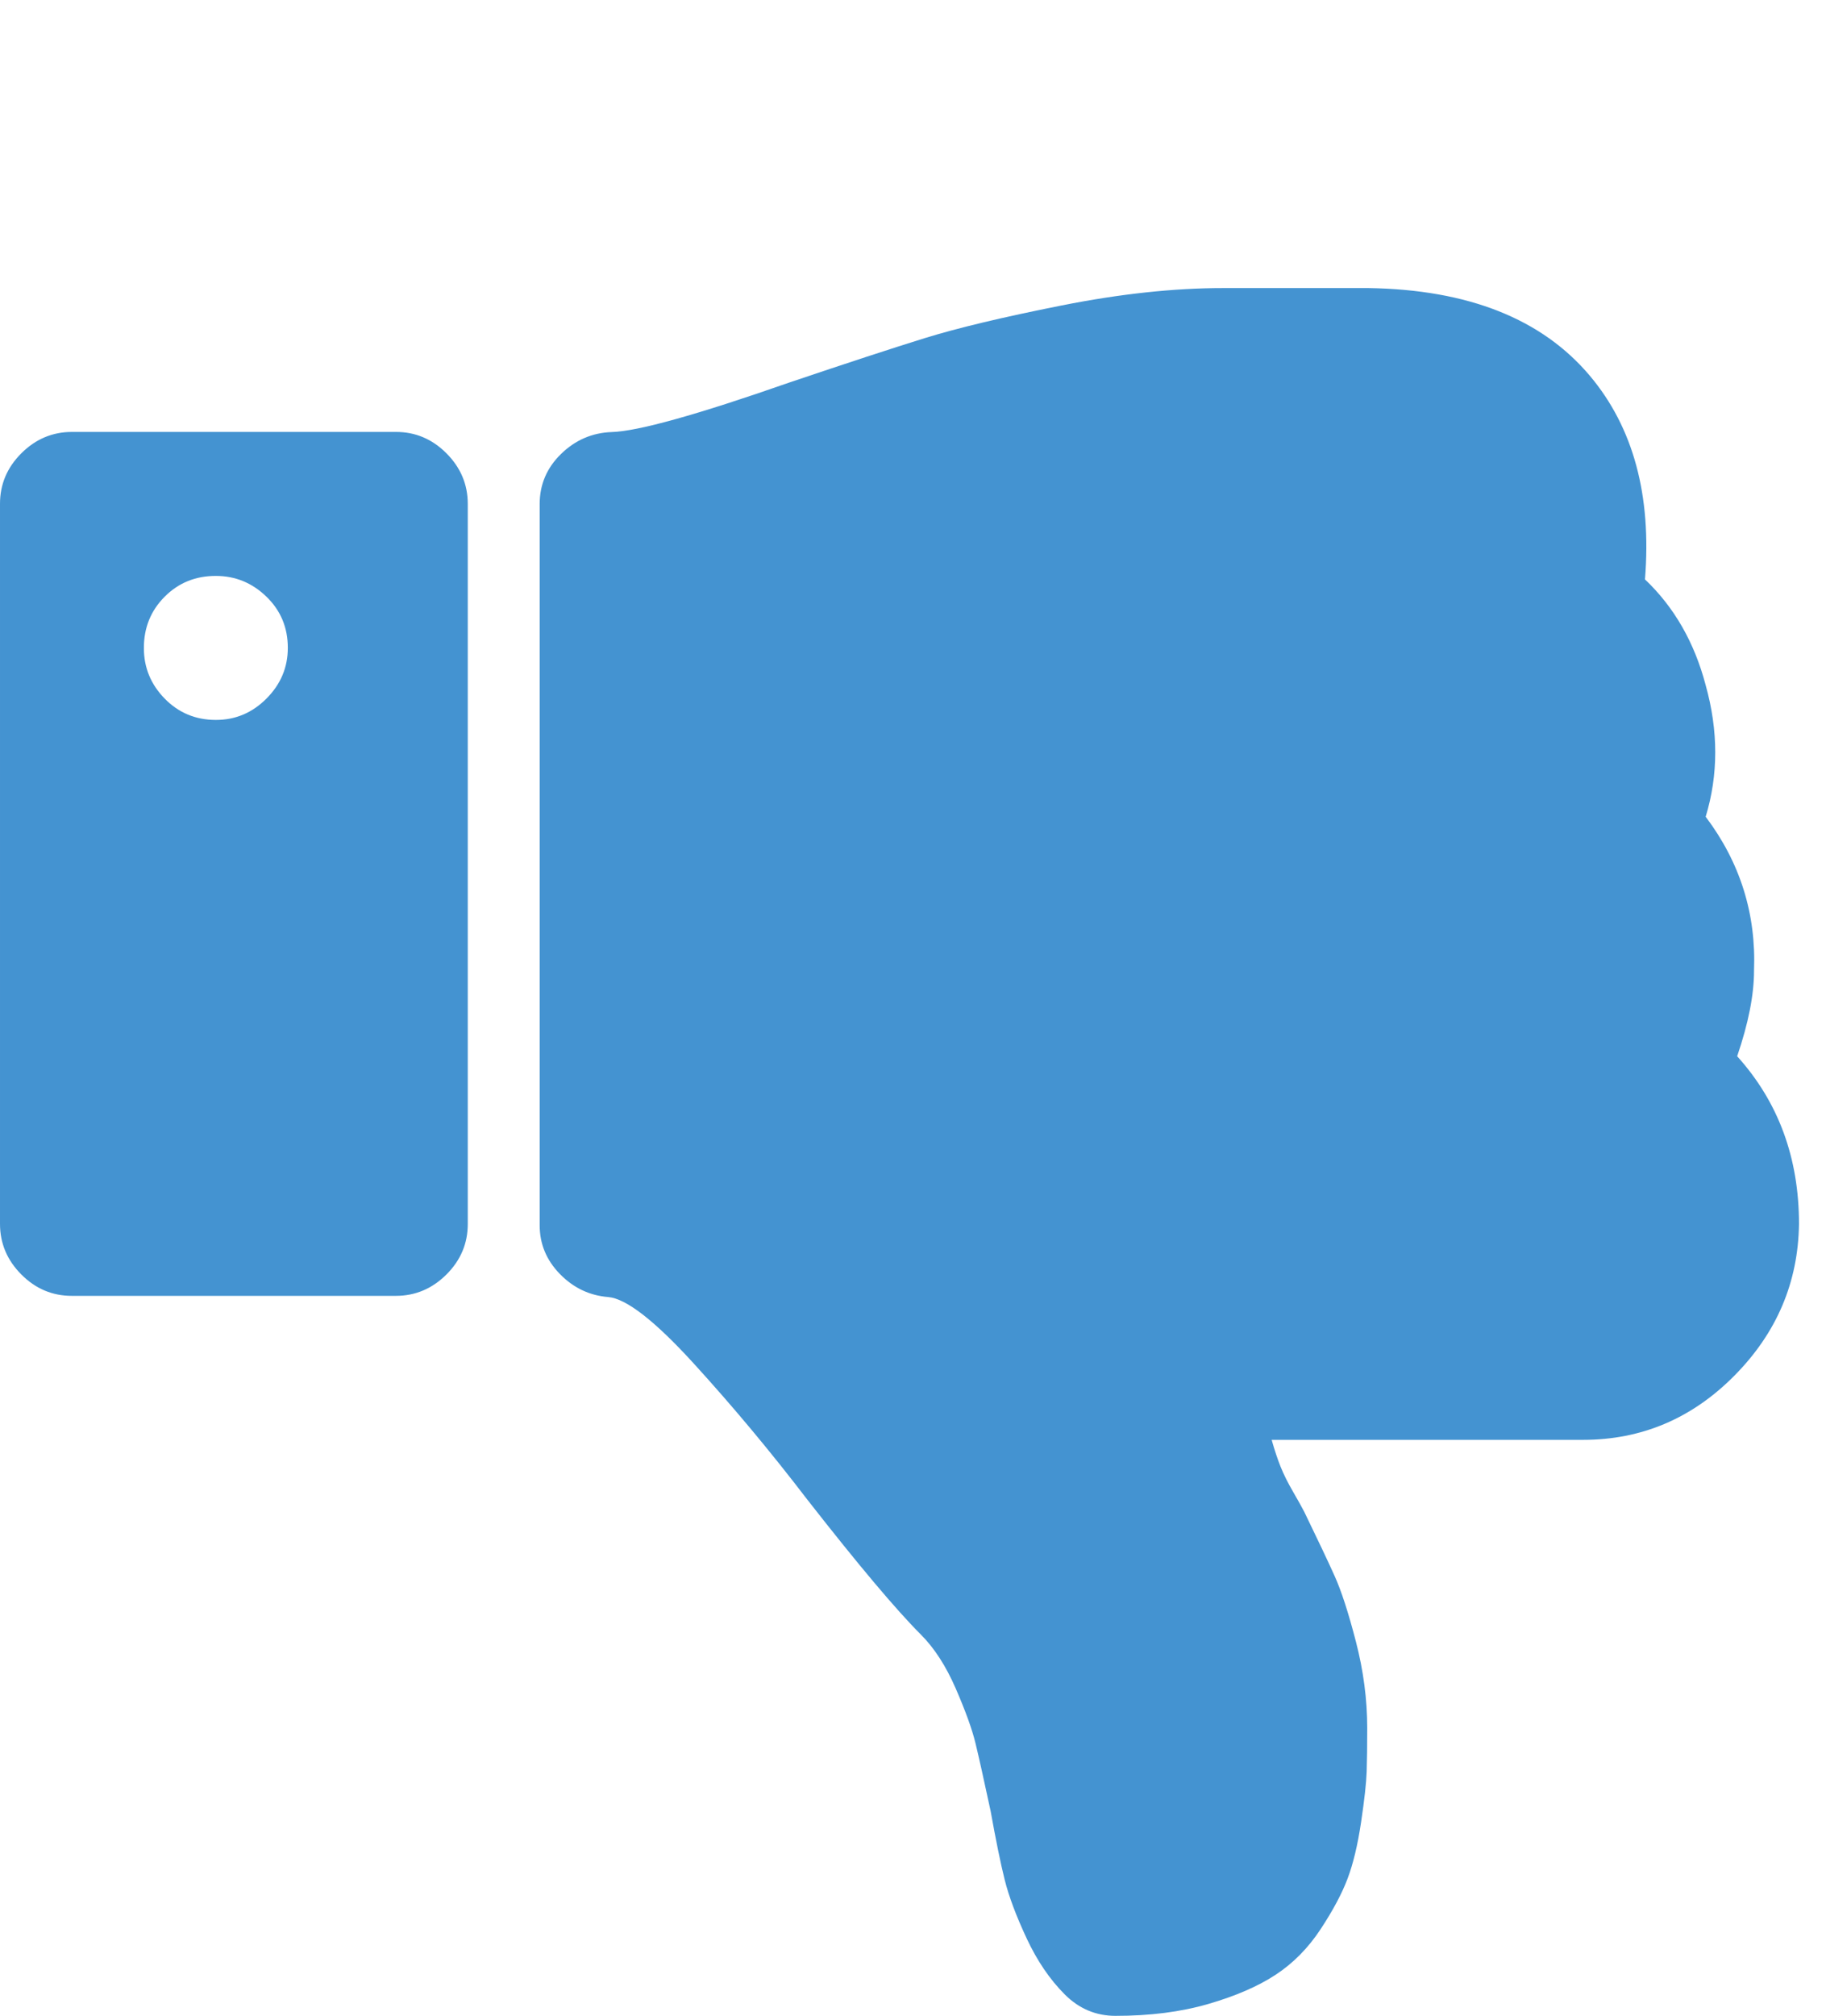 <?xml version="1.0" encoding="utf-8"?>
<!-- Generated by IcoMoon.io -->
<!DOCTYPE svg PUBLIC "-//W3C//DTD SVG 1.1//EN" "http://www.w3.org/Graphics/SVG/1.1/DTD/svg11.dtd">
<svg version="1.1" xmlns="http://www.w3.org/2000/svg" xmlns:xlink="http://www.w3.org/1999/xlink" width="29" height="32" viewBox="0 0 29 32">
<path fill="#4493d1" d="M4.571 10.286q0 0.464-0.339 0.804t-0.804 0.339q-0.482 0-0.813-0.339t-0.33-0.804q0-0.482 0.33-0.813t0.813-0.33q0.464 0 0.804 0.33t0.339 0.813zM7.429 19.429v-11.429q0-0.464-0.339-0.804t-0.804-0.339h-5.143q-0.464 0-0.804 0.339t-0.339 0.804v11.429q0 0.464 0.339 0.804t0.804 0.339h5.143q0.464 0 0.804-0.339t0.339-0.804zM27.589 16.768q0.982 1.089 0.982 2.661-0.018 1.393-1.027 2.411t-2.402 1.018h-4.946q0.071 0.25 0.143 0.429t0.196 0.393 0.179 0.321q0.321 0.661 0.482 1.018t0.339 1.045 0.179 1.366q0 0.429-0.009 0.696t-0.089 0.804-0.214 0.893-0.429 0.804-0.714 0.723-1.071 0.464-1.473 0.188q-0.464 0-0.804-0.339-0.357-0.357-0.607-0.893t-0.348-0.929-0.223-1.089q-0.161-0.75-0.241-1.080t-0.313-0.866-0.554-0.857q-0.589-0.589-1.804-2.143-0.875-1.143-1.804-2.161t-1.357-1.054q-0.446-0.036-0.768-0.366t-0.321-0.777v-11.446q0-0.464 0.339-0.795t0.804-0.348q0.625-0.018 2.821-0.786 1.375-0.464 2.152-0.705t2.17-0.518 2.571-0.277h2.304q2.375 0.036 3.518 1.393 1.036 1.232 0.875 3.232 0.696 0.661 0.964 1.679 0.304 1.089 0 2.089 0.821 1.089 0.768 2.446 0 0.571-0.268 1.357z"></path>
</svg>
